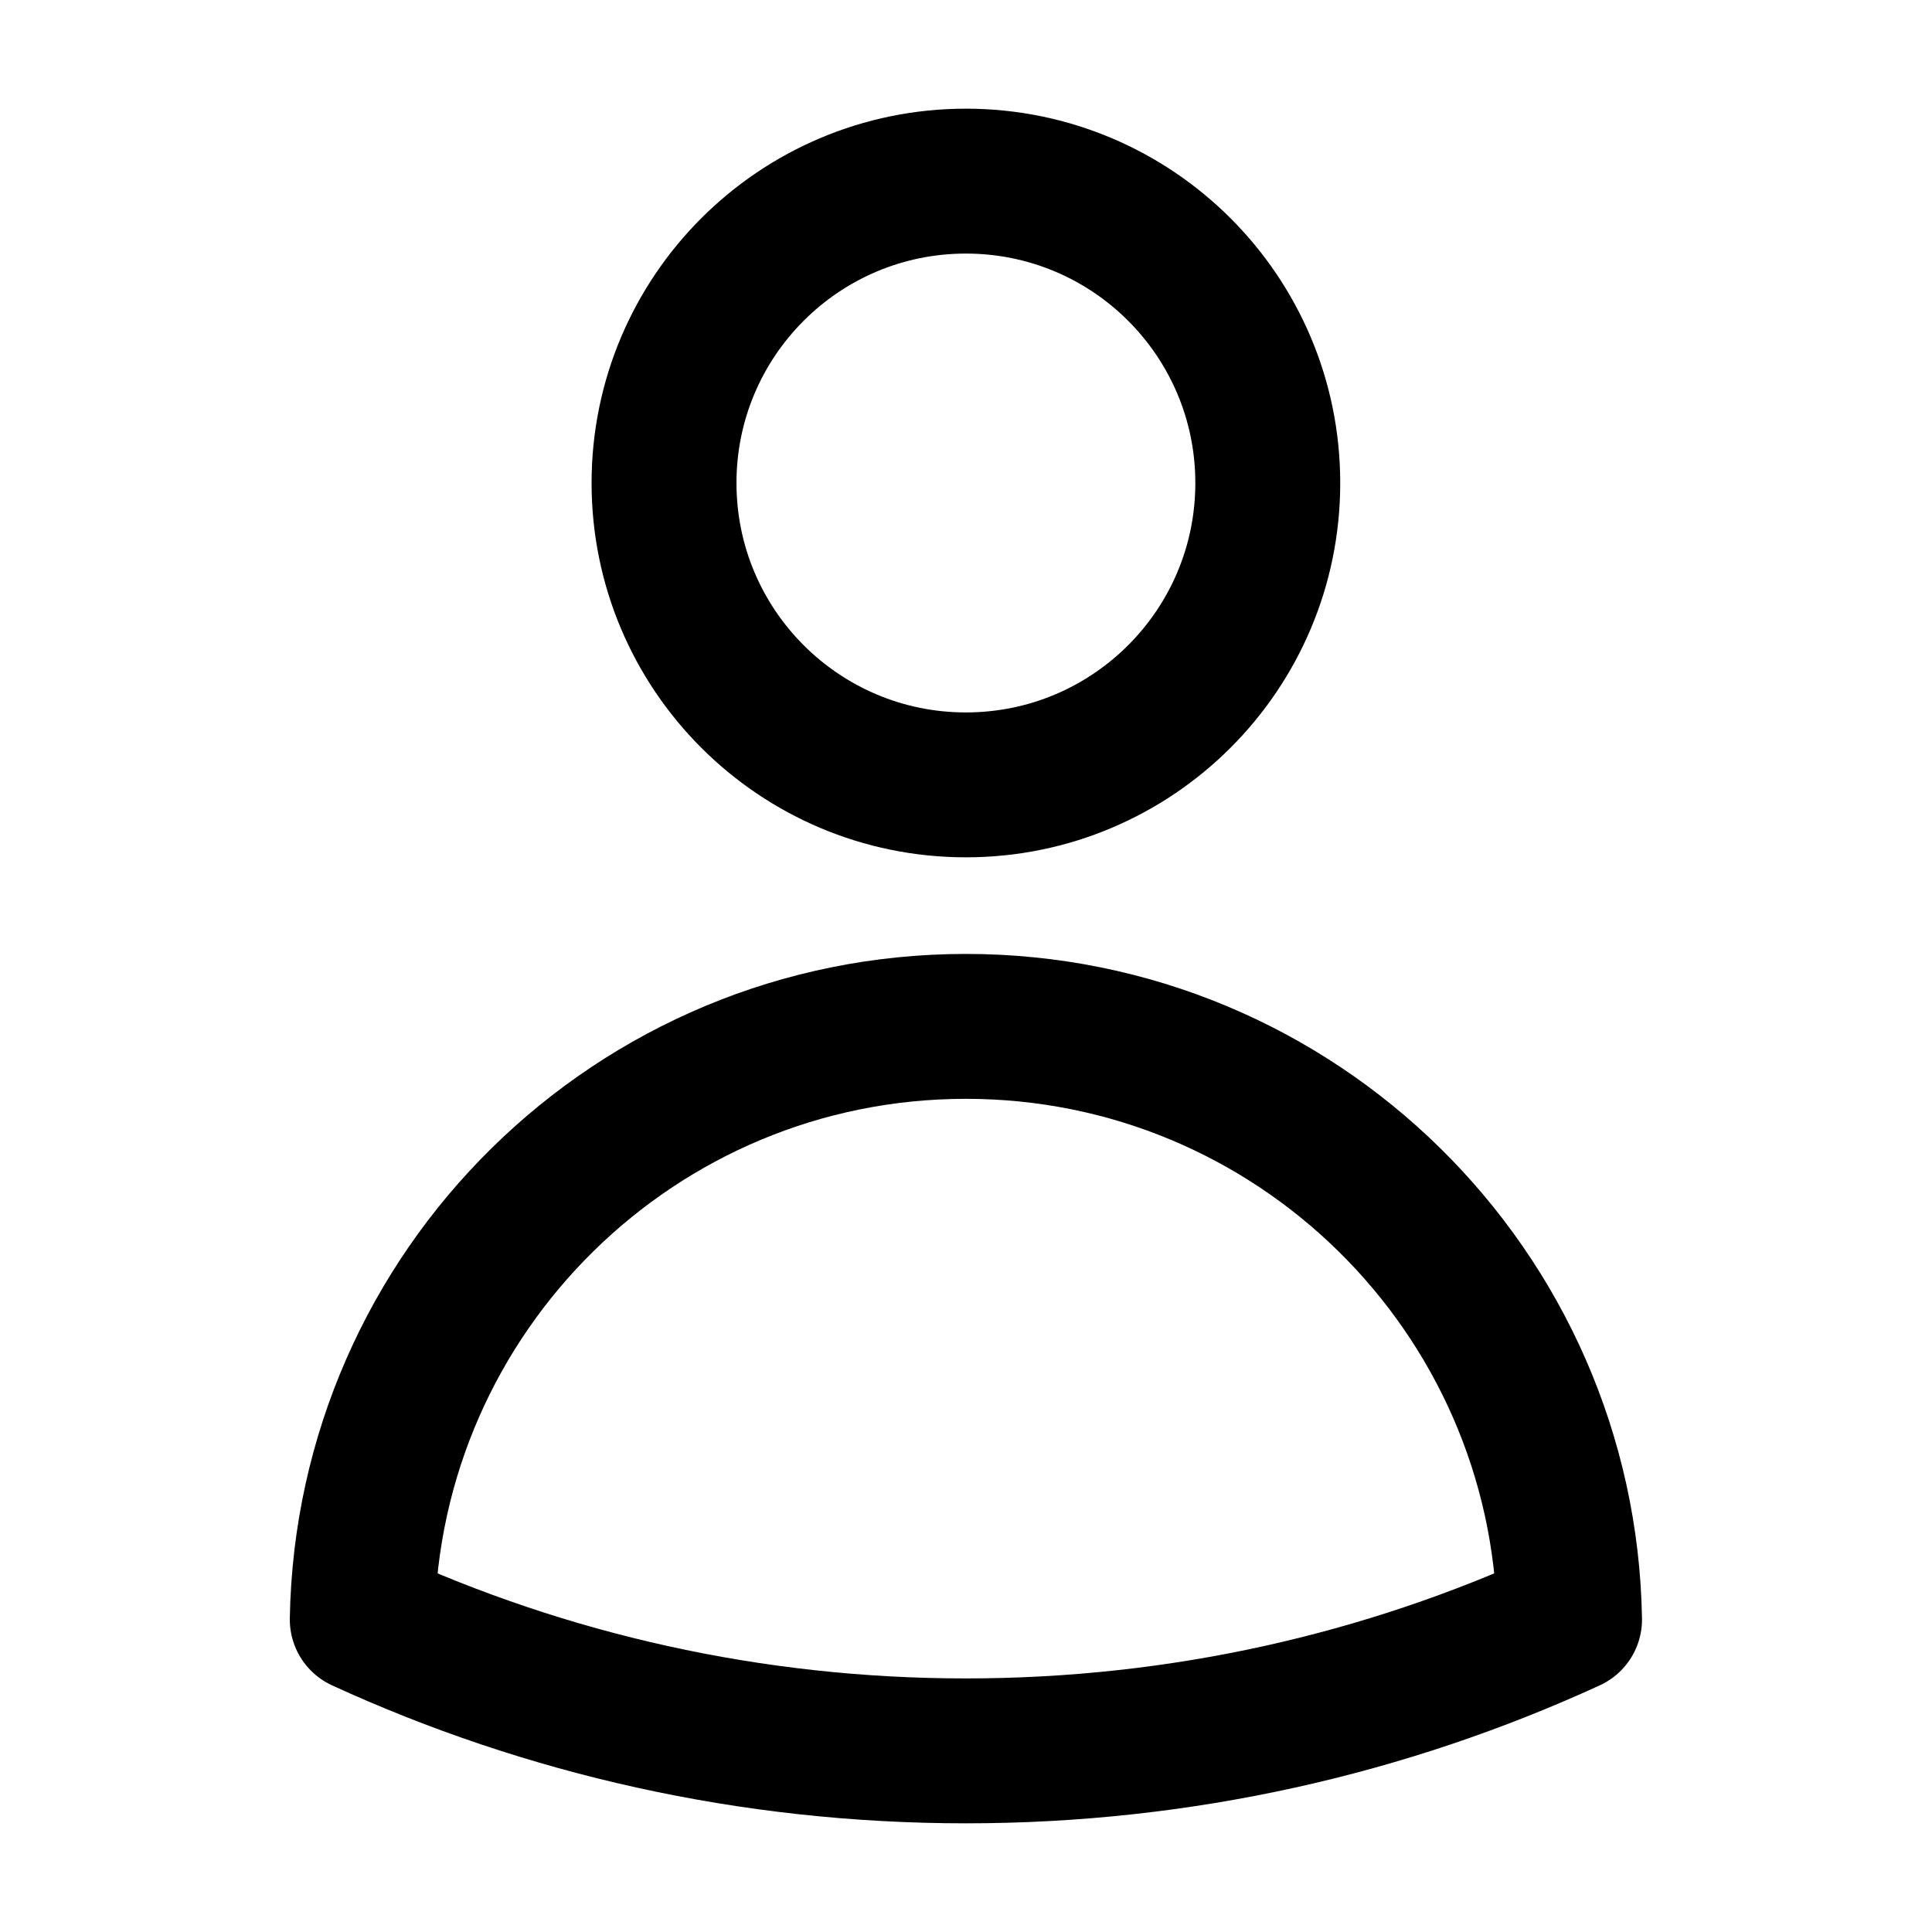 <svg width="20" height="20" viewBox="0 0 20 20" fill="none" xmlns="http://www.w3.org/2000/svg">
<path d="M13.124 5C13.124 6.726 11.725 8.125 9.999 8.125C8.273 8.125 6.874 6.726 6.874 5C6.874 3.274 8.273 1.875 9.999 1.875C11.725 1.875 13.124 3.274 13.124 5Z" stroke="currentColor" stroke-width="1.5" stroke-linecap="round" stroke-linejoin="round"/>
<path d="M3.75 16.765C3.809 13.364 6.584 10.625 9.999 10.625C13.414 10.625 16.19 13.364 16.248 16.765C14.346 17.638 12.229 18.125 9.999 18.125C7.769 18.125 5.652 17.638 3.75 16.765Z" stroke="currentColor" stroke-width="1.5" stroke-linecap="round" stroke-linejoin="round"/>
</svg>
